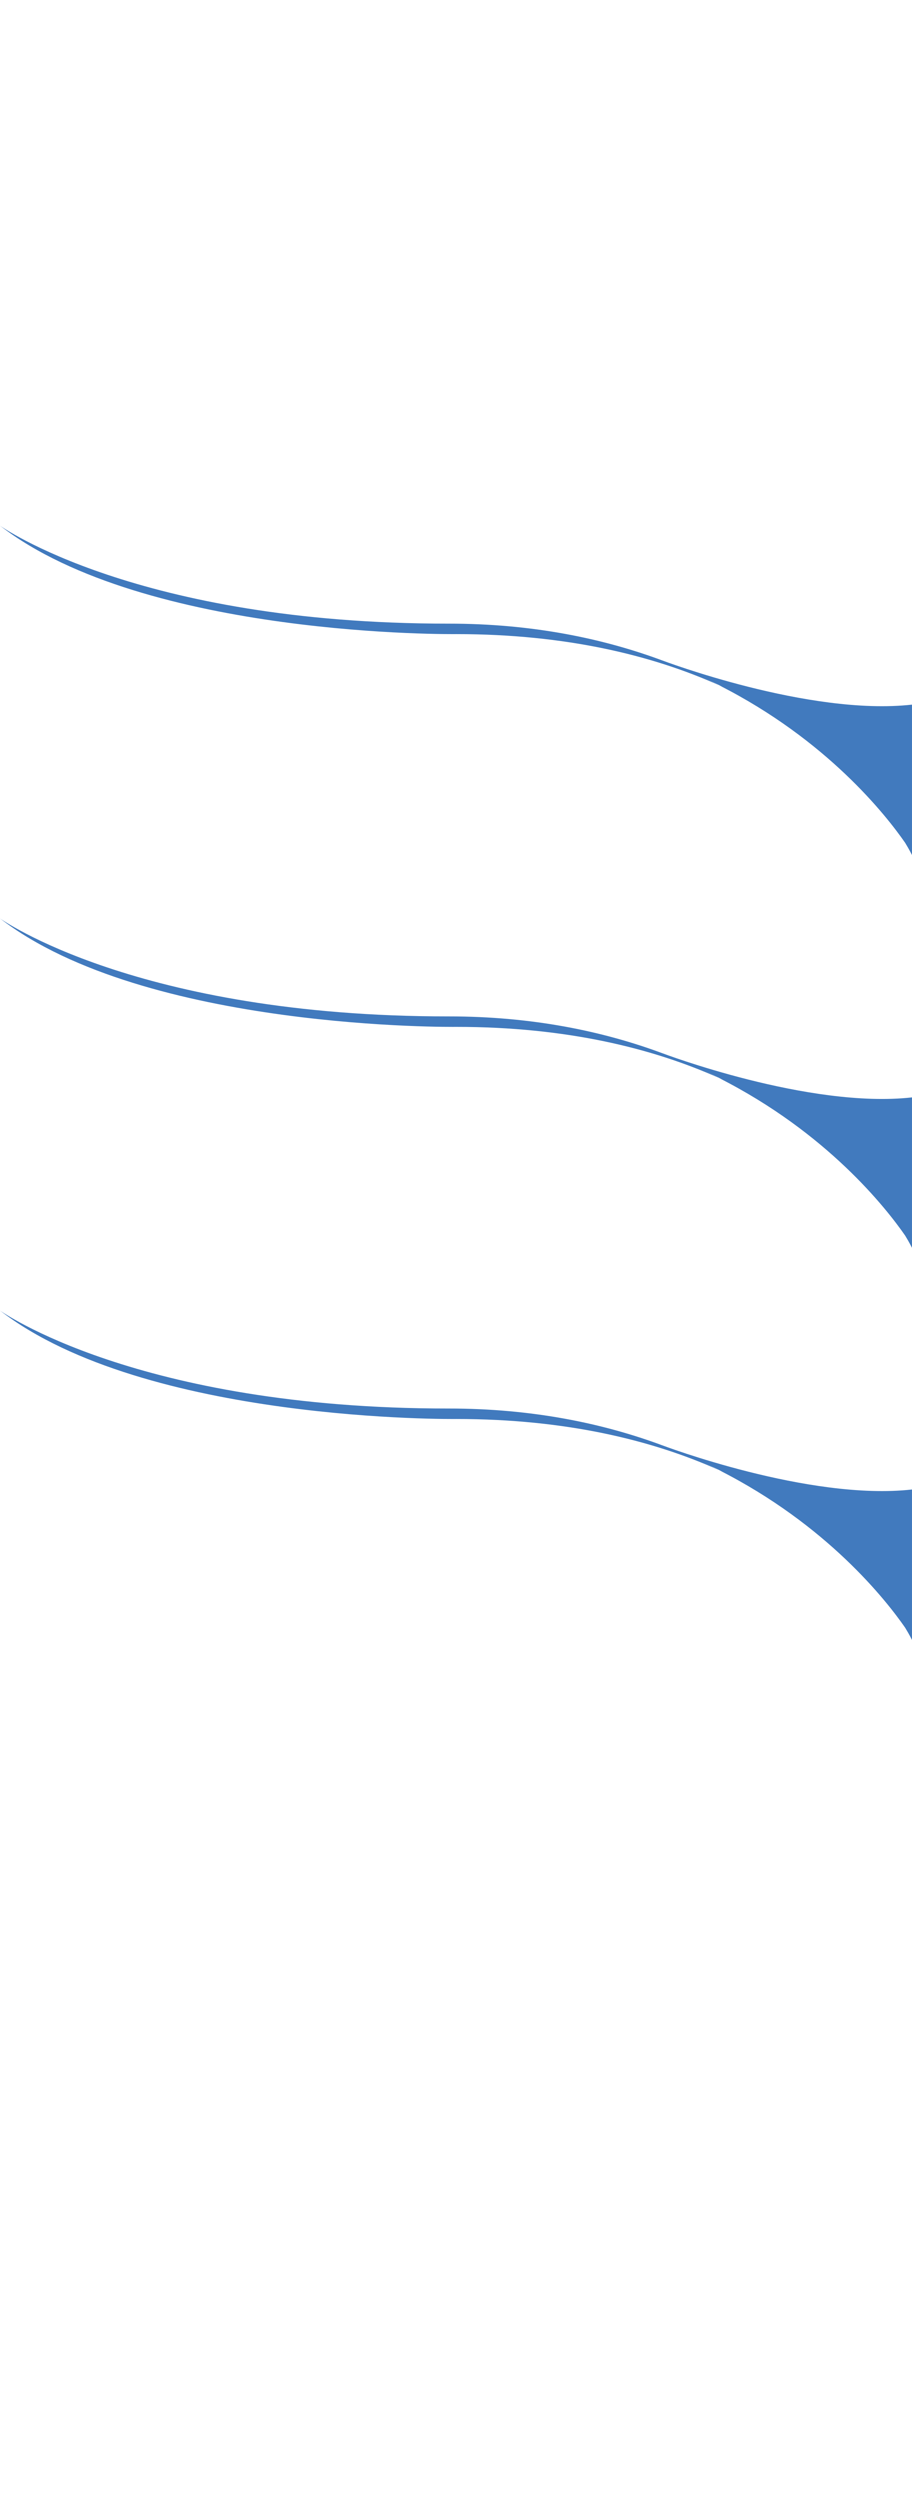 <?xml version="1.0" encoding="UTF-8" standalone="no"?>
<svg
   xmlns:dc="http://purl.org/dc/elements/1.1/"
   xmlns:cc="http://creativecommons.org/ns#"
   xmlns:rdf="http://www.w3.org/1999/02/22-rdf-syntax-ns#"
   xmlns:svg="http://www.w3.org/2000/svg"
   xmlns="http://www.w3.org/2000/svg"
   xmlns:sodipodi="http://sodipodi.sourceforge.net/DTD/sodipodi-0.dtd"
   xmlns:inkscape="http://www.inkscape.org/namespaces/inkscape"
   version="1.1"
   id="レイヤー_1"
   x="0px"
   y="0px"
   viewBox="0 0 841.89 2307.49"
   style="enable-background:new 0 0 841.89 2307.49;"
   xml:space="preserve"
   sodipodi:docname="frontive_web_original_アートボード 1 のコピー 3.svgz"><defs
   id="defs13" /><sodipodi:namedview
   pagecolor="#ffffff"
   bordercolor="#666666"
   borderopacity="1"
   objecttolerance="10"
   gridtolerance="10"
   guidetolerance="10"
   inkscape:pageopacity="0"
   inkscape:pageshadow="2"
   inkscape:window-width="640"
   inkscape:window-height="480"
   id="namedview11" />
<style
   type="text/css"
   id="style2">
	.st0{fill:none;stroke:#C7D1EB;stroke-width:2.126;stroke-miterlimit:10;}
	.st1{fill:#417ABE;}
</style>
<path
   class="st1"
   d="M611.15,972c0.16,0.06,0.32,0.12,0.48,0.19c-54.87-20.42-120.4-34.1-197.49-34.07  C126.03,938.24,0,847.69,0,847.69c134.31,103.74,421.21,100.1,421.21,100.1c102.14,0,181.58,19.89,242.52,47.18  c-4.68-2.37-9.46-4.7-14.34-6.98c6.07,2.79,11.97,5.62,17.69,8.5c-1.11-0.51-2.23-1.02-3.36-1.52  c99.77,50.53,154.34,120.18,171.84,145.45c4.38,7.19,6.32,11.36,6.32,11.36v-138.91C746.63,1023.53,611.15,972,611.15,972z"
   id="path4" />
<path
   class="st1"
   d="M611.15,1333.92c0.16,0.06,0.32,0.12,0.48,0.19c-54.87-20.42-120.4-34.1-197.49-34.07  C126.03,1300.15,0,1209.6,0,1209.6c134.31,103.74,421.21,100.1,421.21,100.1c102.14,0,181.58,19.89,242.52,47.18  c-4.68-2.37-9.46-4.7-14.34-6.98c6.07,2.79,11.97,5.62,17.69,8.5c-1.11-0.51-2.23-1.02-3.36-1.52  c99.77,50.53,154.34,120.18,171.84,145.45c4.38,7.19,6.32,11.36,6.32,11.36v-138.91C746.63,1385.44,611.15,1333.92,611.15,1333.92z"
   id="path6" />
<path
   class="st1"
   d="M611.15,609.49c0.16,0.06,0.32,0.12,0.48,0.19c-54.87-20.42-120.4-34.1-197.49-34.07  C126.03,575.72,0,485.17,0,485.17c134.31,103.74,421.21,100.1,421.21,100.1c102.14,0,181.58,19.89,242.52,47.18  c-4.68-2.37-9.46-4.7-14.34-6.98c6.07,2.79,11.97,5.62,17.69,8.5c-1.11-0.51-2.23-1.02-3.36-1.52  c99.77,50.53,154.34,120.18,171.84,145.45c4.38,7.19,6.32,11.36,6.32,11.36V650.36C746.63,661.01,611.15,609.49,611.15,609.49z"
   id="path8" />
</svg>
